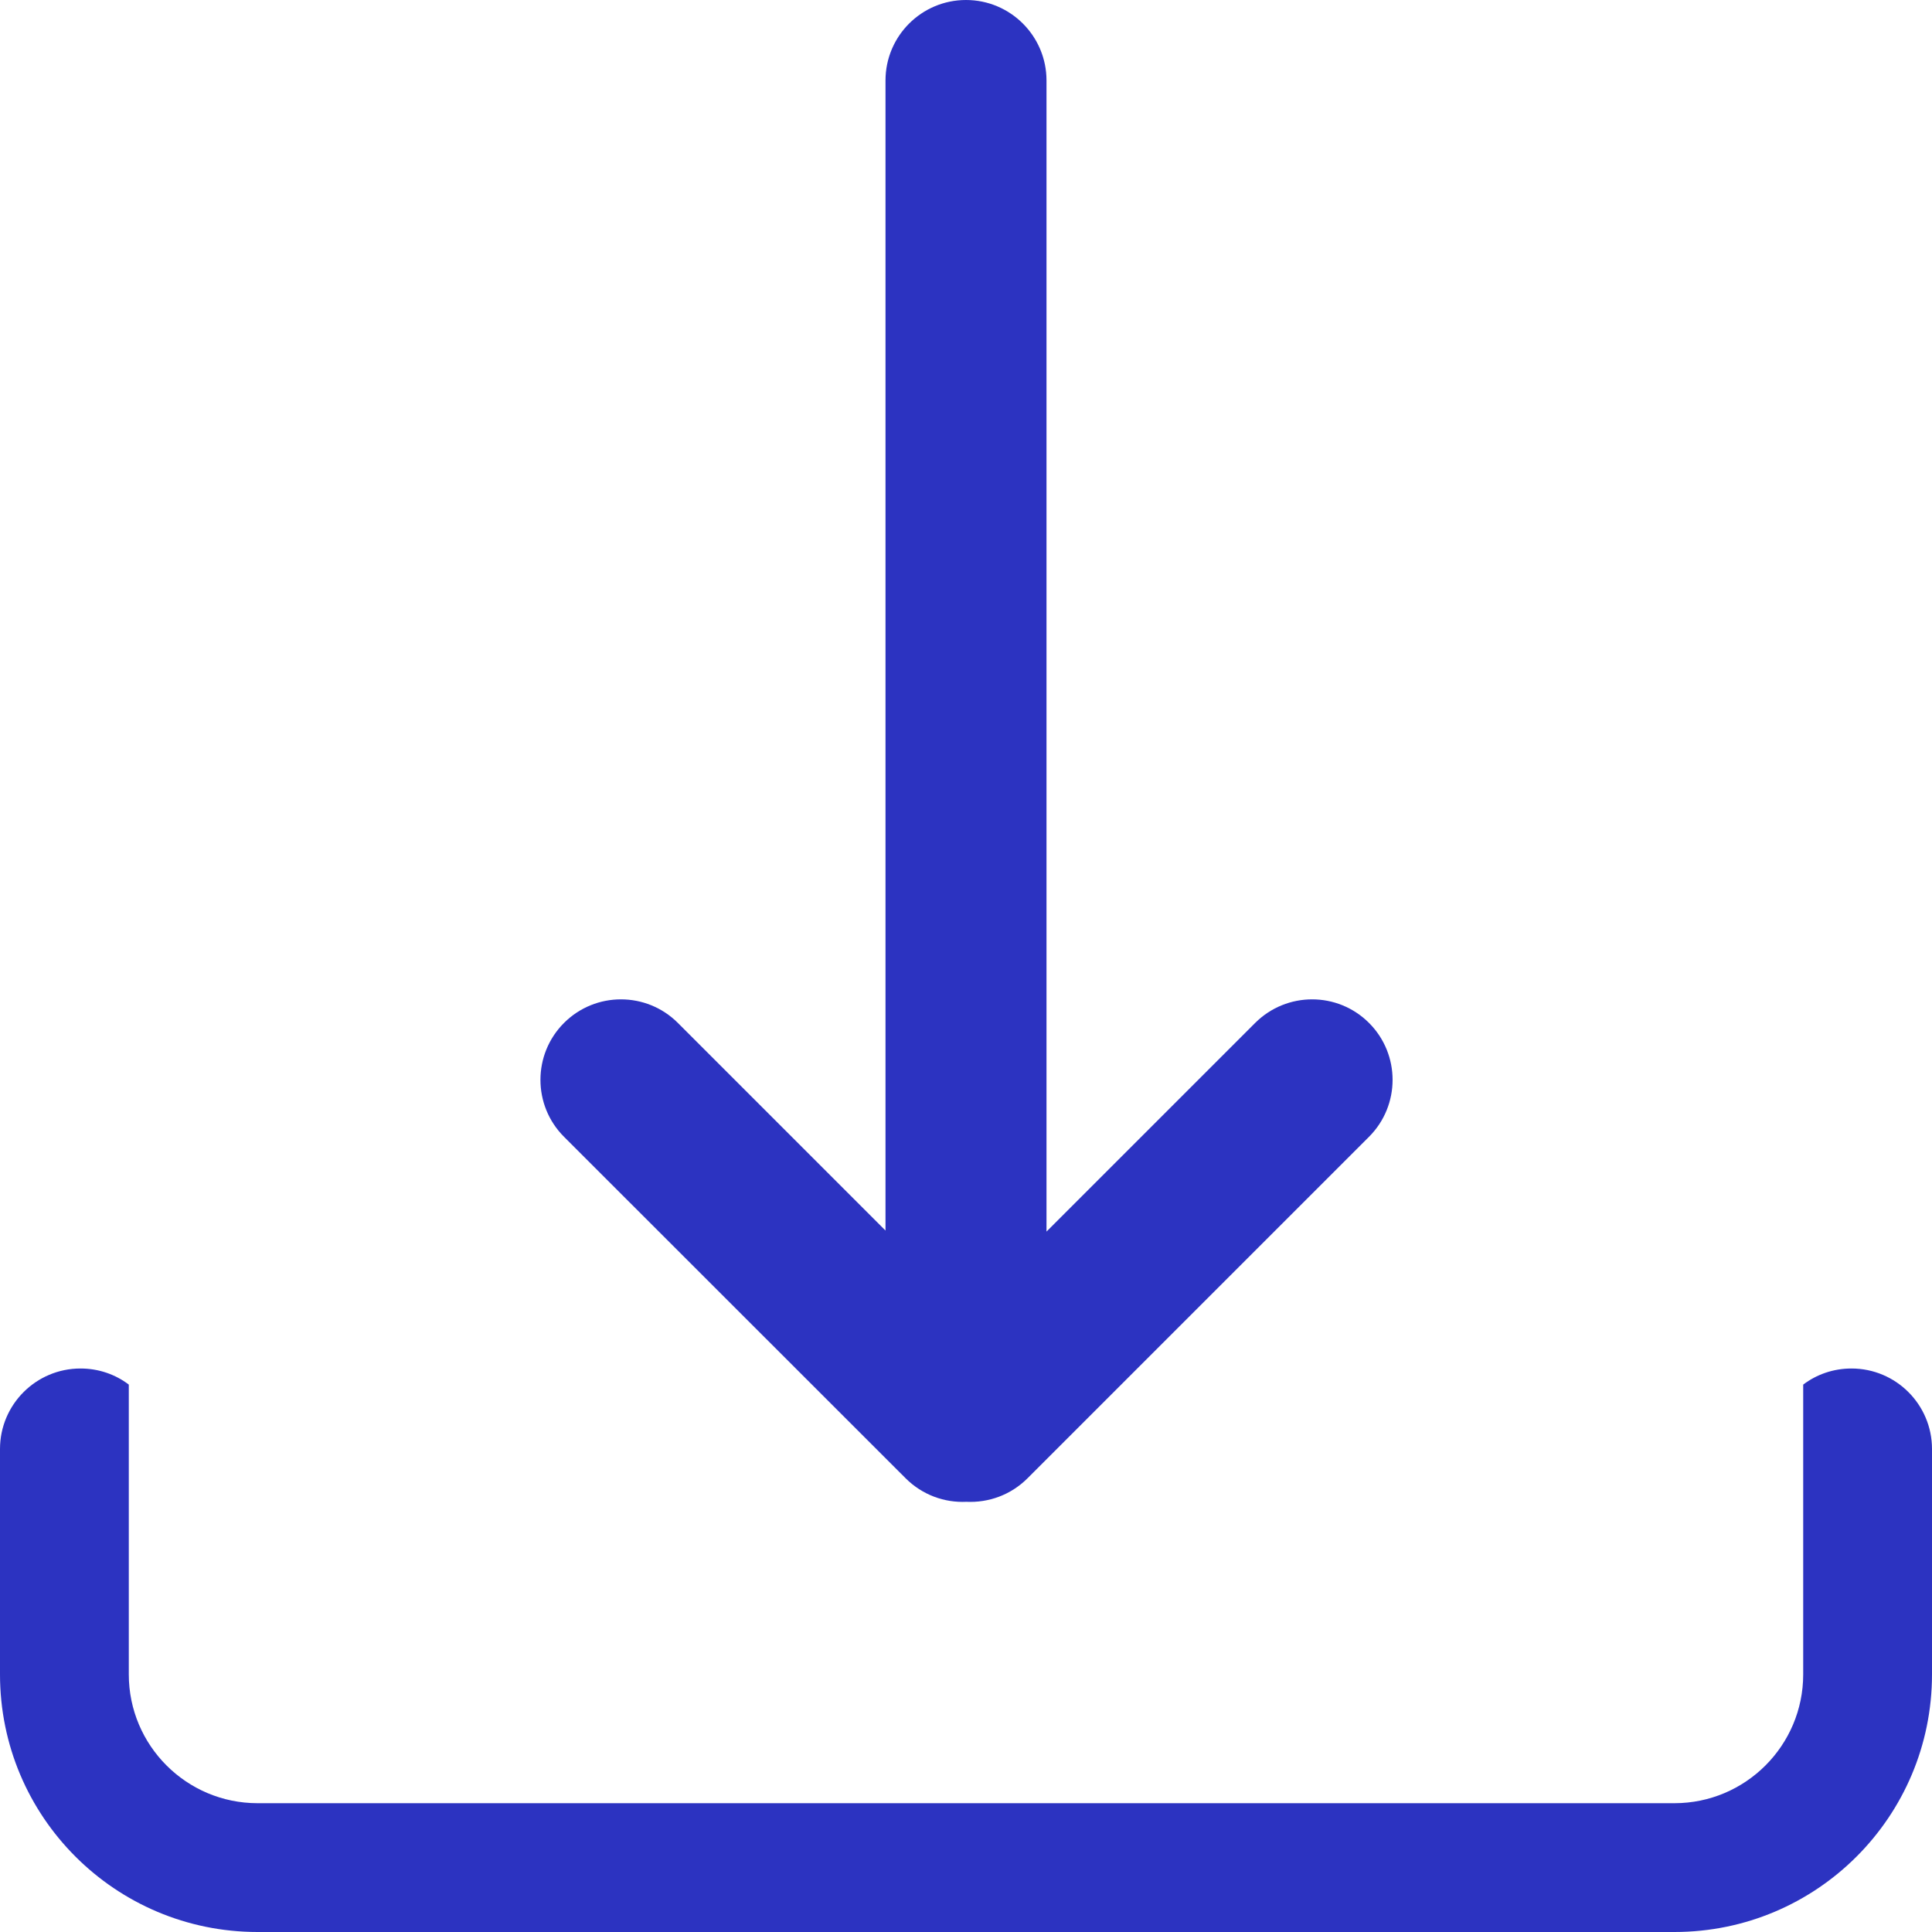 <svg width="15" height="15" viewBox="0 0 15 15" fill="none" xmlns="http://www.w3.org/2000/svg">
    <path fill-rule="evenodd" clip-rule="evenodd"
          d="M7.5 0C7.155 0 6.875 0.28 6.875 0.625V9.554L5.263 7.942C5.019 7.698 4.623 7.698 4.379 7.942C4.135 8.186 4.135 8.582 4.379 8.826L7.031 11.477C7.161 11.607 7.333 11.668 7.503 11.66C7.674 11.668 7.847 11.608 7.978 11.477L10.629 8.826C10.873 8.582 10.873 8.186 10.629 7.942C10.385 7.698 9.99 7.698 9.745 7.942L8.125 9.562V0.625C8.125 0.28 7.845 0 7.5 0ZM14.375 10.625C14.72 10.625 15 10.905 15 11.25V13C15 14.105 14.105 15 13 15H2C0.895 15 0 14.105 0 13V11.25C0 10.905 0.28 10.625 0.625 10.625C0.766 10.625 0.896 10.671 1 10.75V13C1 13.552 1.448 14 2 14H13C13.552 14 14 13.552 14 13V10.75C14.104 10.671 14.234 10.625 14.375 10.625Z"
          fill="#2C33C1"/>
</svg>
